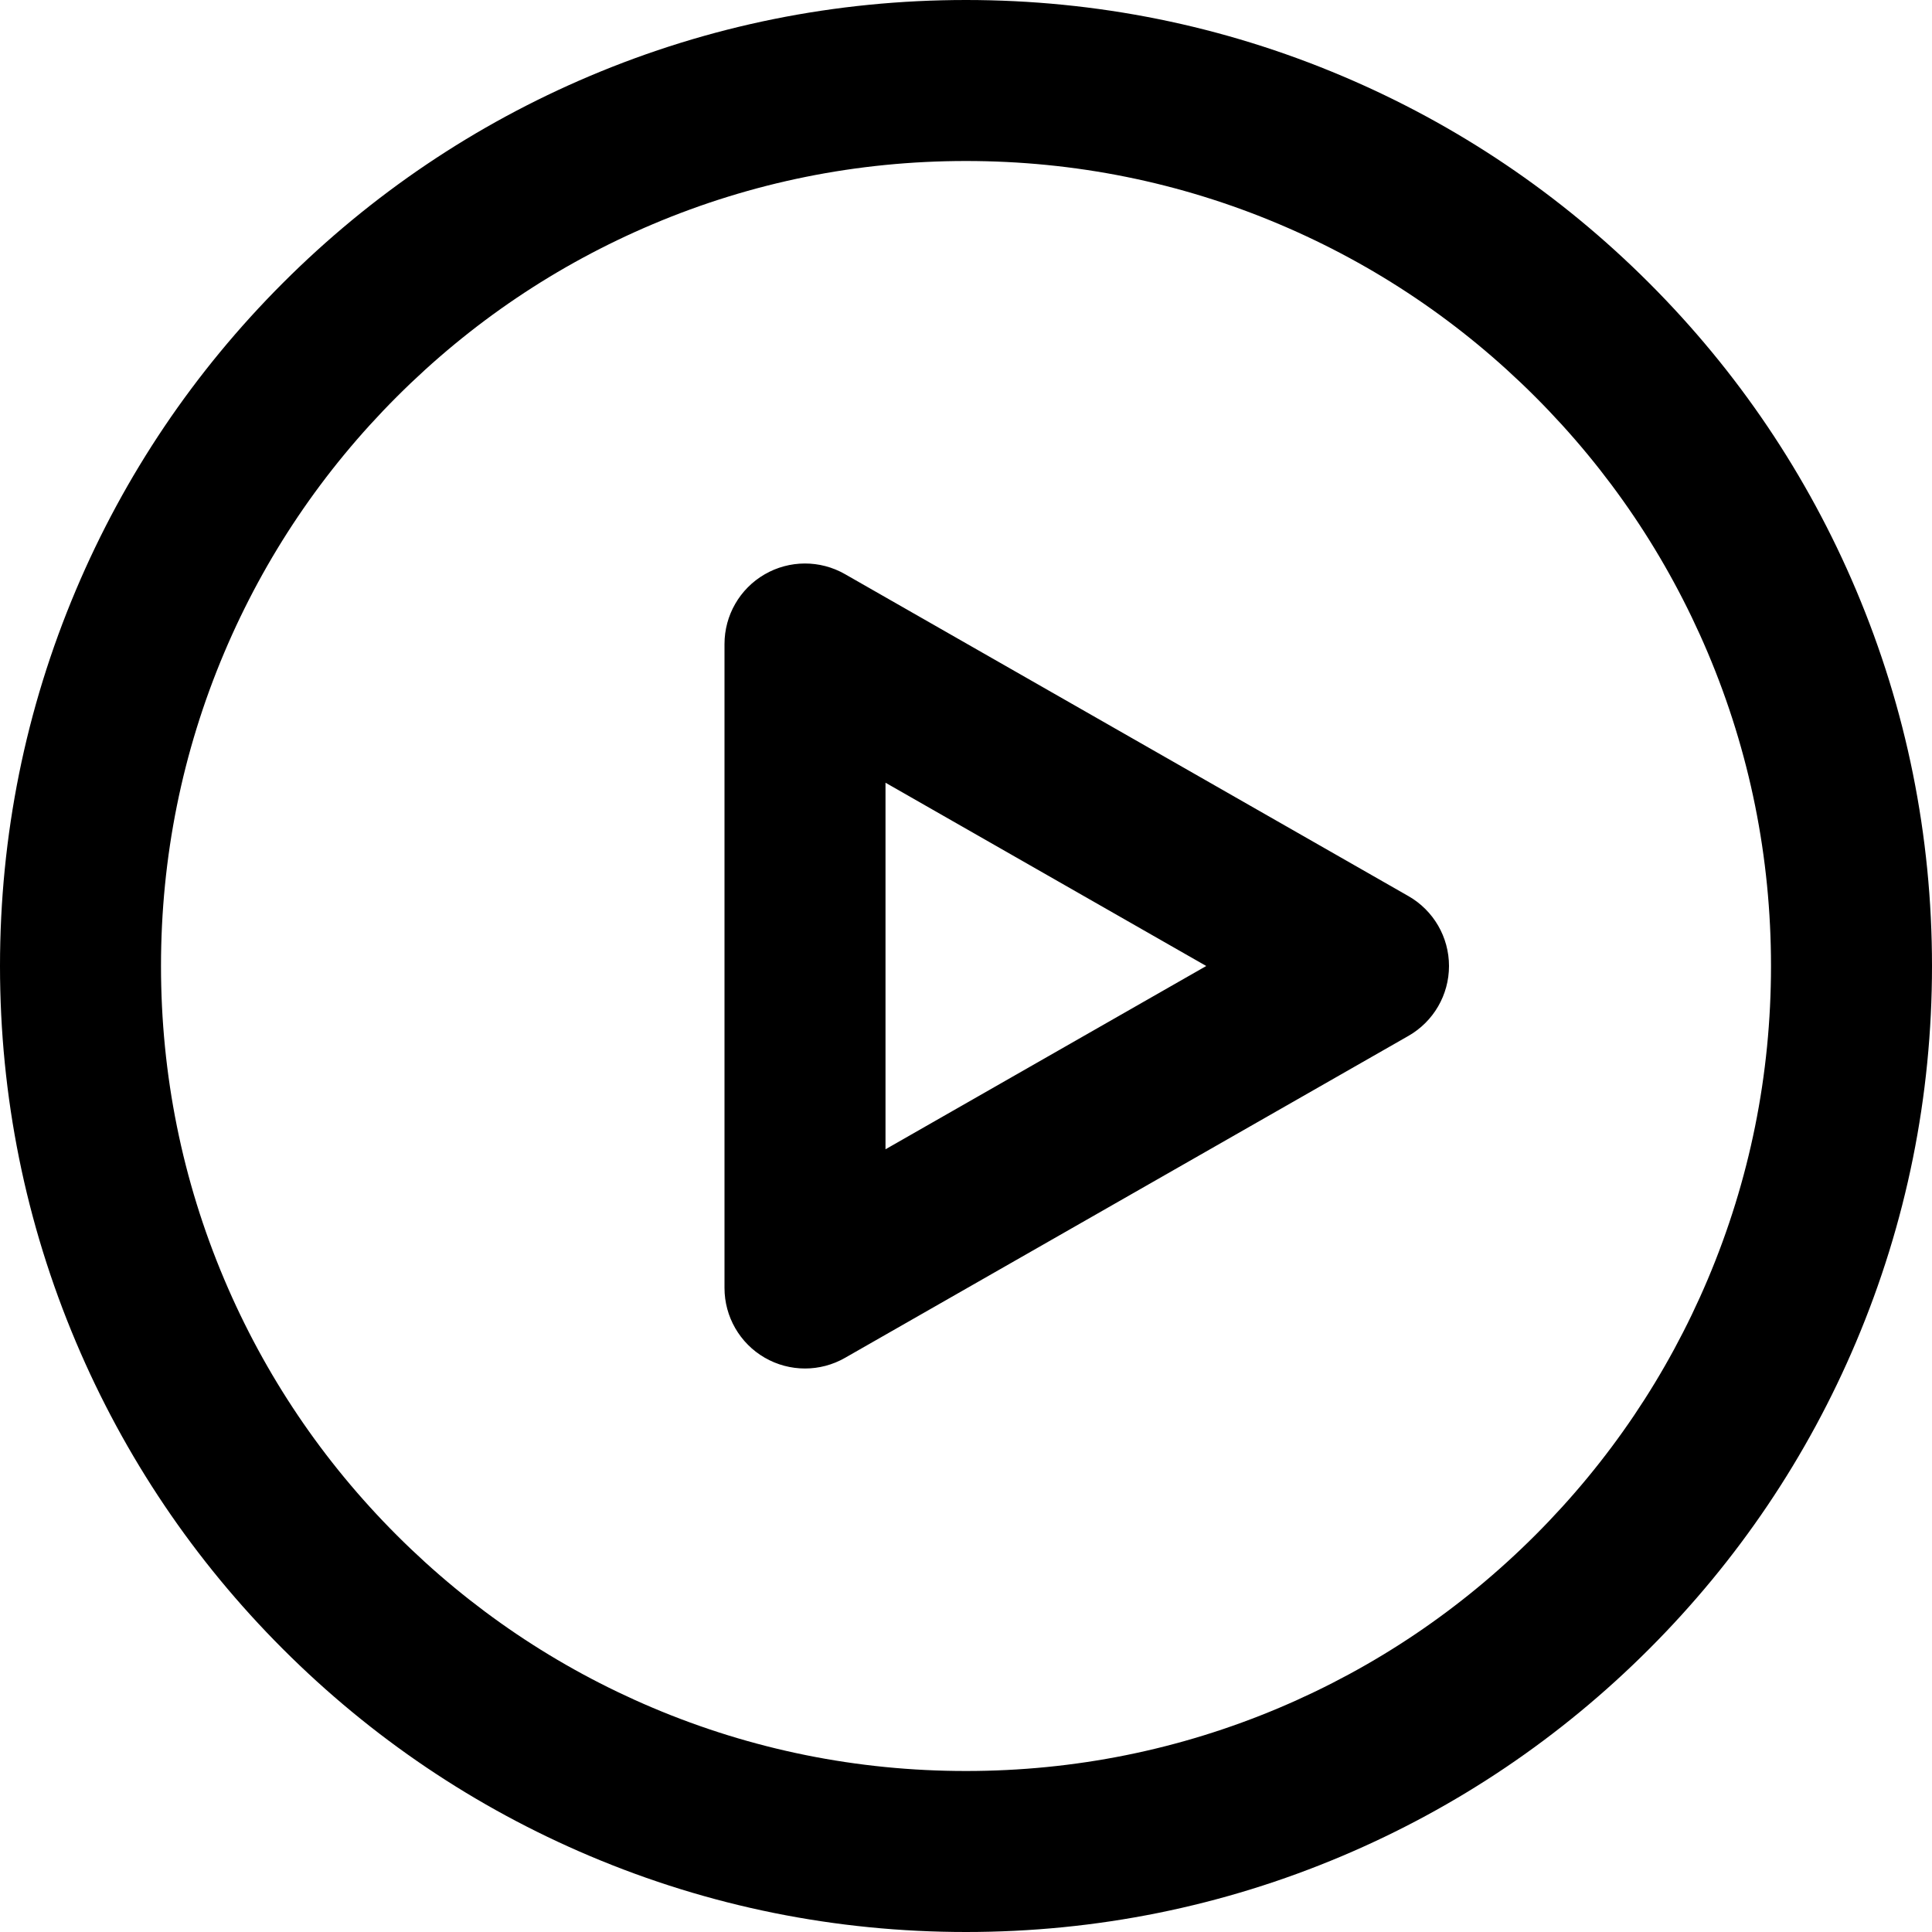 <?xml version="1.0" encoding="utf-8"?>
<!-- Generator: Adobe Illustrator 21.0.0, SVG Export Plug-In . SVG Version: 6.00 Build 0)  -->
<svg version="1.1" id="圖層_1" xmlns="http://www.w3.org/2000/svg" xmlns:xlink="http://www.w3.org/1999/xlink" x="0px" y="0px"
	 viewBox="0 0 1200 1200" enable-background="new 0 0 1200 1200" xml:space="preserve">
<path d="M600,1200c-80.978,0-159.56-15.871-233.562-47.172
	c-71.453-30.222-135.615-73.478-190.702-128.564
	c-55.086-55.087-98.342-119.248-128.563-190.702C15.871,759.559,0,680.977,0,600
	s15.871-159.559,47.172-233.562c30.222-71.454,73.478-135.615,128.563-190.702
	C230.822,120.649,294.984,77.394,366.438,47.172C440.44,15.871,519.022,0,600,0
	s159.56,15.871,233.562,47.172c71.453,30.222,135.615,73.478,190.702,128.564
	c55.086,55.087,98.342,119.248,128.563,190.702C1184.129,440.441,1200,519.023,1200,600
	s-15.871,159.559-47.172,233.562c-30.222,71.454-73.478,135.615-128.563,190.702
	c-55.087,55.087-119.249,98.342-190.702,128.564C759.56,1184.129,680.978,1200,600,1200z M600,100
	c-67.521,0-132.997,13.213-194.607,39.272c-59.533,25.181-113.011,61.24-158.946,107.175
	c-45.935,45.935-81.994,99.413-107.175,158.946C113.213,467.003,100,532.478,100,600
	s13.213,132.997,39.271,194.607c25.181,59.534,61.24,113.011,107.175,158.946
	c45.936,45.935,99.413,81.994,158.946,107.175C467.003,1086.787,532.479,1100,600,1100
	s132.997-13.213,194.607-39.272c59.533-25.181,113.011-61.24,158.946-107.175
	c45.935-45.935,81.994-99.413,107.175-158.946C1086.787,732.997,1100,667.522,1100,600
	s-13.213-132.997-39.271-194.607c-25.181-59.534-61.24-113.011-107.175-158.946
	c-45.936-45.935-99.413-81.994-158.946-107.175C732.997,113.213,667.521,100,600,100z M500,850
	c-8.67,0-17.339-2.253-25.097-6.755C459.488,834.299,450,817.823,450,800V400
	c0-17.823,9.488-34.299,24.903-43.245c15.417-8.947,34.43-9.009,49.903-0.167l350,200
	C890.386,565.49,900,582.057,900,600s-9.614,34.51-25.193,43.412l-350,200
	C517.119,847.805,508.559,850,500,850z M550,486.159v227.682L749.222,600L550,486.159z"/>
</svg>

